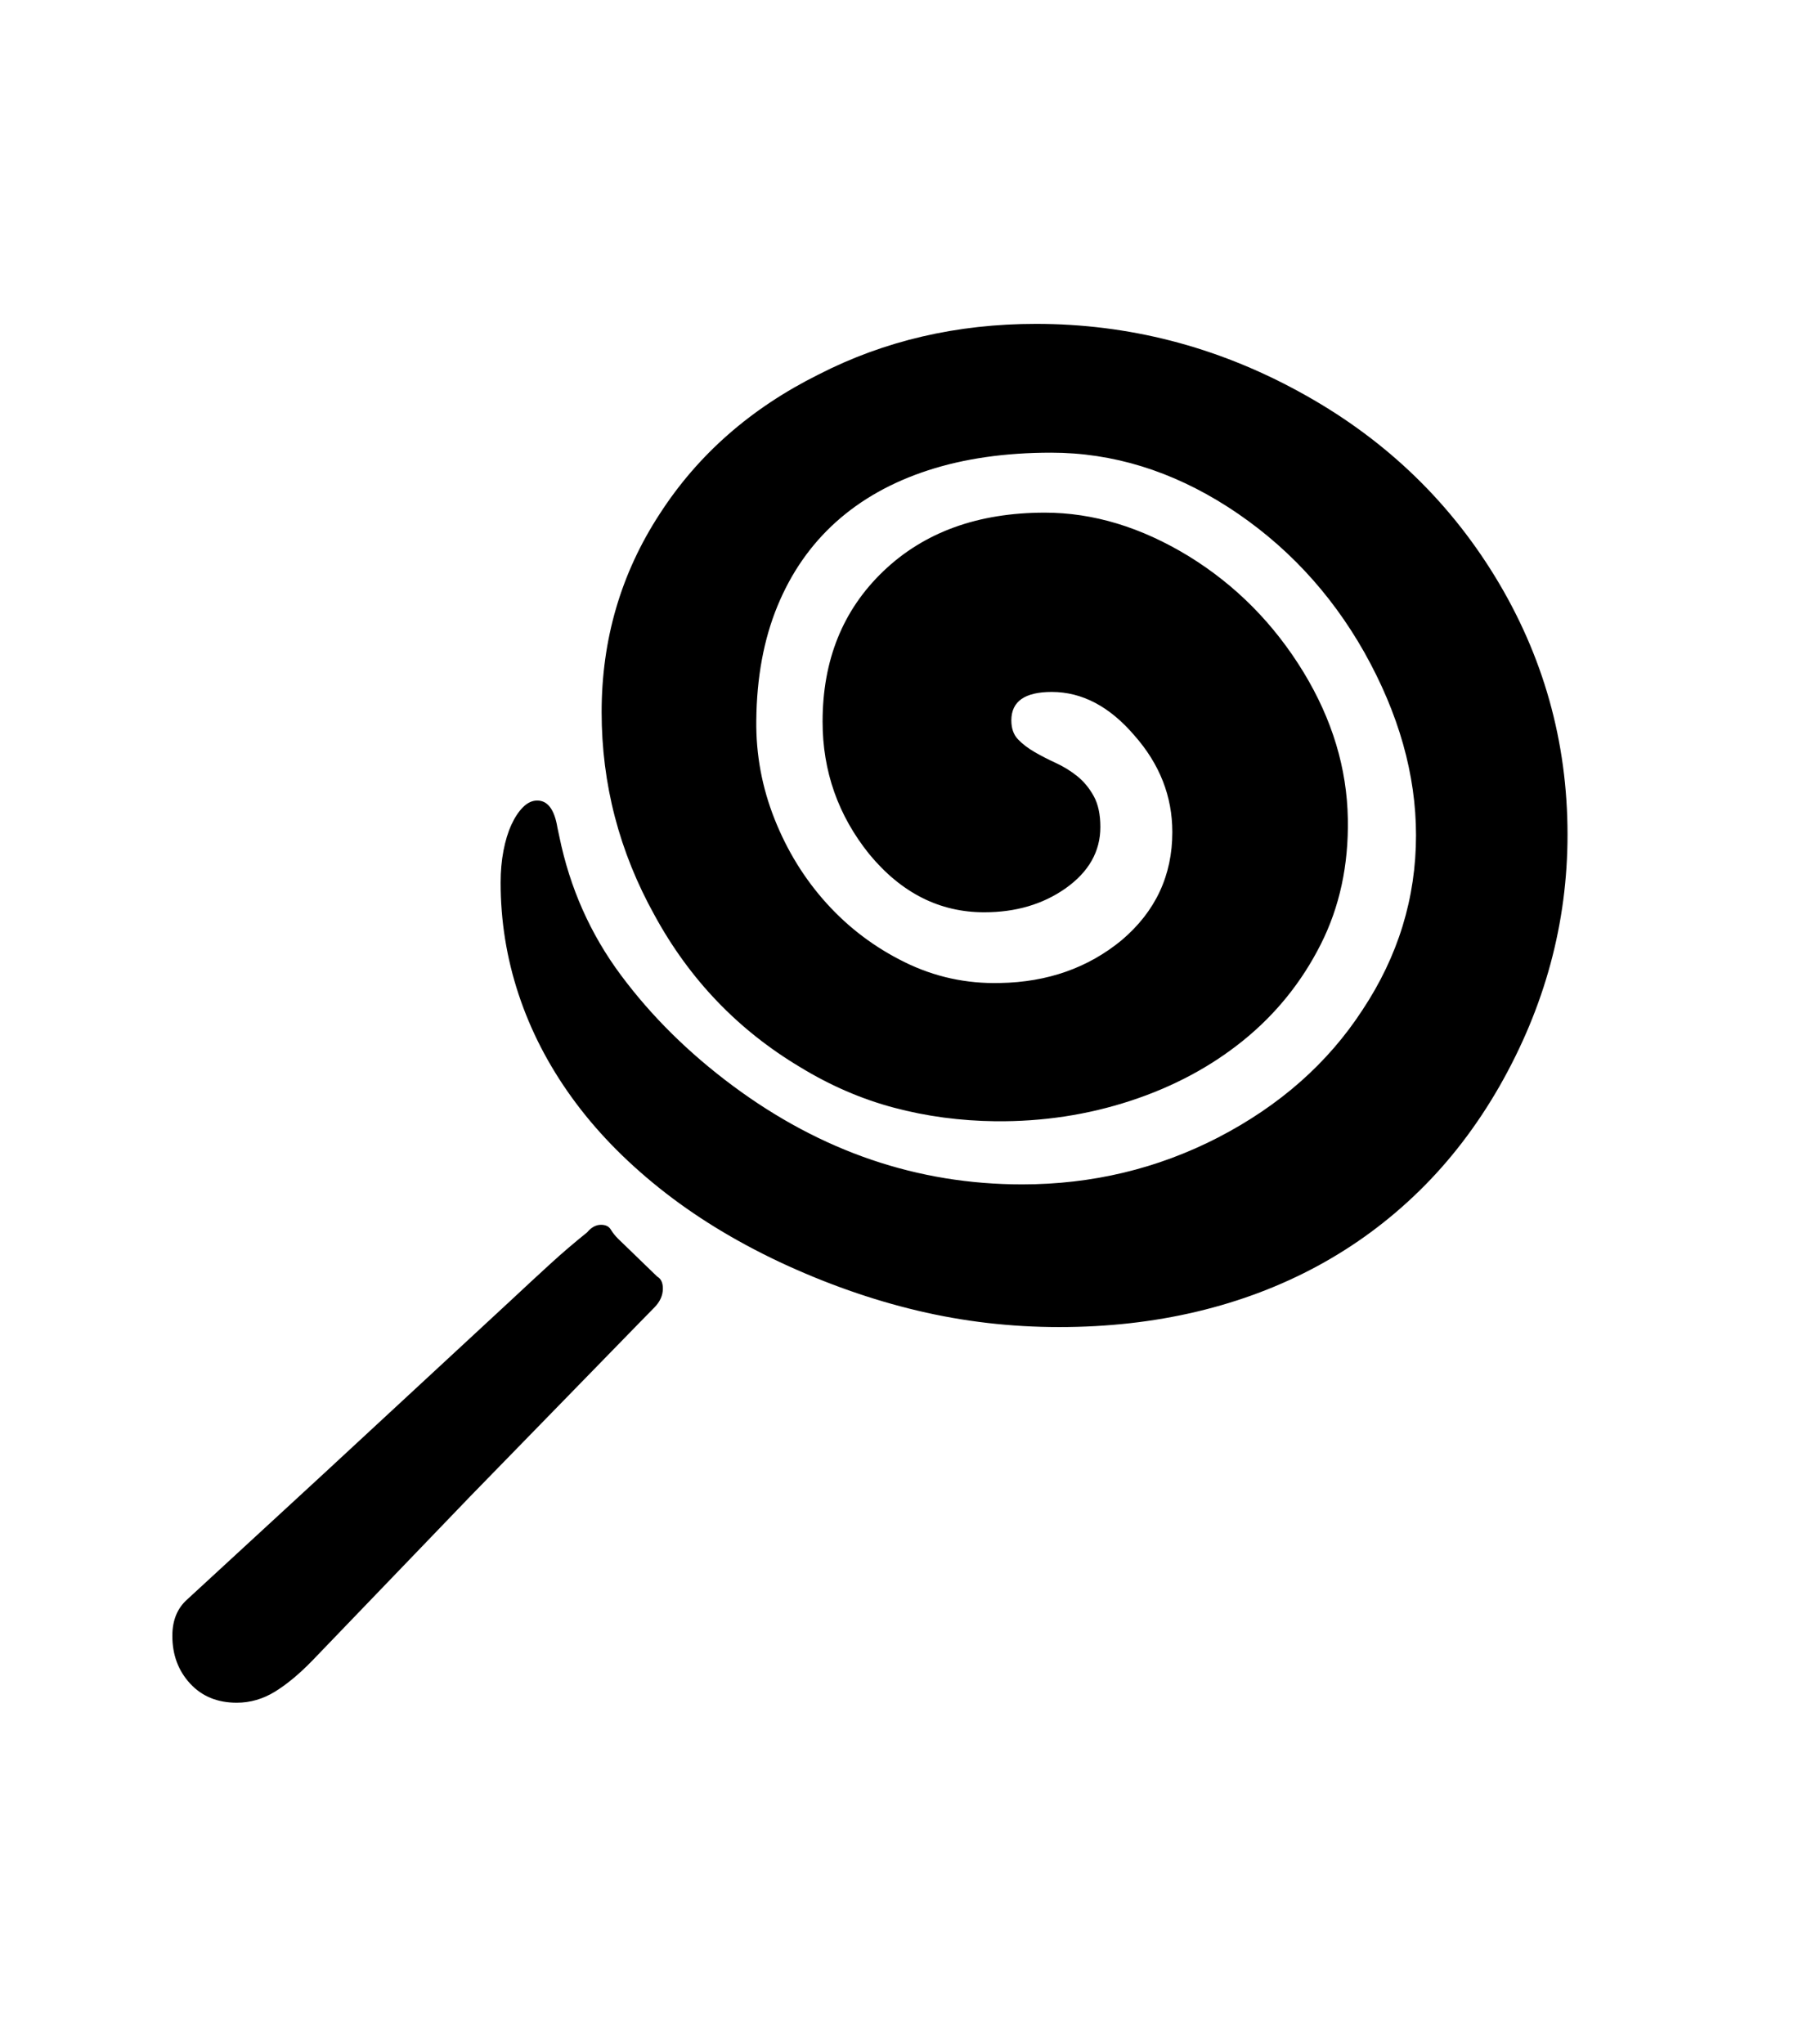 <svg xmlns="http://www.w3.org/2000/svg" xmlns:xlink="http://www.w3.org/1999/xlink" viewBox="0 0 357 404.75" version="1.1">
<defs>
<g>
<symbol overflow="visible" id="glyph0-0">
<path style="stroke:none;" d="M 102.125 -198.625 L 102.125 15.875 L 210.375 15.875 L 210.375 -198.625 Z M 84.375 33.625 L 84.375 -216.375 L 228.125 -216.375 L 228.125 33.625 Z M 84.375 33.625 "/>
</symbol>
<symbol overflow="visible" id="glyph0-1">
<path style="stroke:none;" d="M 115.25 -35.875 C 115.25 -34.539 114.707 -33.312 113.625 -32.188 C 112.539 -31.062 111.539 -30.039 110.625 -29.125 L 77.125 5.25 L 45.875 37.75 C 43.289 40.414 40.812 42.477 38.438 43.938 C 36.062 45.395 33.539 46.125 30.875 46.125 C 27.039 46.125 23.957 44.852 21.625 42.312 C 19.289 39.77 18.125 36.625 18.125 32.875 C 18.125 29.789 19.125 27.375 21.125 25.625 L 48.125 0.75 L 85.25 -33.625 C 87.832 -36.039 90.352 -38.375 92.812 -40.625 C 95.27 -42.875 97.75 -45 100.25 -47 C 101.082 -48 102 -48.5 103 -48.5 C 103.914 -48.5 104.562 -48.188 104.938 -47.562 C 105.312 -46.938 105.789 -46.332 106.375 -45.75 L 114.125 -38.25 C 114.875 -37.832 115.25 -37.039 115.25 -35.875 Z M 189.125 -226.875 C 207.457 -226.875 224.789 -222.414 241.125 -213.5 C 257.539 -204.582 270.5 -192.375 280 -176.875 C 289.582 -161.207 294.375 -144.164 294.375 -125.75 C 294.375 -108.25 289.875 -91.625 280.875 -75.875 C 276.375 -68.039 271.102 -61.164 265.062 -55.25 C 259.02 -49.332 252.312 -44.375 244.938 -40.375 C 237.562 -36.375 229.582 -33.352 221 -31.312 C 212.414 -29.27 203.332 -28.25 193.75 -28.25 C 184.164 -28.25 174.812 -29.332 165.688 -31.5 C 156.562 -33.664 147.457 -36.875 138.375 -41.125 C 129.375 -45.375 121.414 -50.27 114.5 -55.812 C 107.582 -61.352 101.812 -67.332 97.188 -73.75 C 92.562 -80.164 89.062 -86.957 86.688 -94.125 C 84.312 -101.289 83.125 -108.664 83.125 -116.25 C 83.125 -118.5 83.312 -120.602 83.688 -122.562 C 84.062 -124.52 84.582 -126.227 85.25 -127.688 C 85.914 -129.145 86.688 -130.312 87.562 -131.188 C 88.438 -132.062 89.375 -132.5 90.375 -132.5 C 92.457 -132.5 93.789 -130.707 94.375 -127.125 L 94.75 -125.375 C 96.832 -115.207 100.895 -106.062 106.938 -97.938 C 112.977 -89.812 120.375 -82.5 129.125 -76 C 146.625 -63 165.707 -56.5 186.375 -56.5 C 200.207 -56.5 213.125 -59.582 225.125 -65.75 C 237.375 -72.082 246.914 -80.5 253.75 -91 C 260.832 -101.664 264.375 -113.207 264.375 -125.625 C 264.375 -137.625 260.957 -149.707 254.125 -161.875 C 247.375 -173.789 238.375 -183.375 227.125 -190.625 C 215.957 -197.789 204.289 -201.375 192.125 -201.375 C 183.039 -201.375 174.914 -200.207 167.75 -197.875 C 160.582 -195.539 154.5 -192.125 149.5 -187.625 C 144.5 -183.125 140.645 -177.582 137.938 -171 C 135.227 -164.414 133.832 -156.875 133.75 -148.375 C 133.664 -141.625 134.875 -135.102 137.375 -128.812 C 139.875 -122.52 143.312 -116.957 147.688 -112.125 C 152.062 -107.289 157.207 -103.414 163.125 -100.5 C 169.039 -97.582 175.332 -96.207 182 -96.375 C 191.414 -96.539 199.457 -99.375 206.125 -104.875 C 212.789 -110.539 216.125 -117.664 216.125 -126.25 C 216.125 -133.332 213.625 -139.707 208.625 -145.375 C 203.707 -151.125 198.25 -154 192.25 -154 C 186.914 -154 184.25 -152.125 184.25 -148.375 C 184.25 -146.789 184.688 -145.539 185.562 -144.625 C 186.438 -143.707 187.52 -142.875 188.812 -142.125 C 190.102 -141.375 191.52 -140.645 193.062 -139.938 C 194.602 -139.227 196.02 -138.352 197.312 -137.312 C 198.602 -136.27 199.688 -134.957 200.562 -133.375 C 201.438 -131.789 201.875 -129.75 201.875 -127.25 C 201.875 -122.414 199.582 -118.375 195 -115.125 C 190.5 -111.957 185.125 -110.375 178.875 -110.375 C 170.039 -110.375 162.457 -114.207 156.125 -121.875 C 149.957 -129.539 146.875 -138.289 146.875 -148.125 C 146.875 -160.289 150.875 -170.207 158.875 -177.875 C 166.957 -185.625 177.625 -189.5 190.875 -189.5 C 200.457 -189.5 209.957 -186.625 219.375 -180.875 C 228.707 -175.125 236.289 -167.457 242.125 -157.875 C 247.789 -148.539 250.707 -138.875 250.875 -128.875 C 251.039 -119.707 249.25 -111.414 245.5 -104 C 241.75 -96.582 236.664 -90.27 230.25 -85.062 C 223.832 -79.852 216.375 -75.852 207.875 -73.062 C 199.375 -70.27 190.457 -68.914 181.125 -69 C 174.125 -69.082 167.414 -69.977 161 -71.688 C 154.582 -73.395 148.375 -76.082 142.375 -79.75 C 130.125 -87.082 120.539 -97.082 113.625 -109.75 C 106.625 -122.332 103.125 -135.75 103.125 -150 C 103.125 -164.414 106.957 -177.5 114.625 -189.25 C 122.207 -201 132.707 -210.207 146.125 -216.875 C 159.125 -223.539 173.457 -226.875 189.125 -226.875 Z M 189.125 -226.875 "/>
</symbol>
</g>
</defs>
<g id="surface1">
<rect x="0" y="0" width="357" height="404.75" style="fill:rgb(100%,100%,100%);fill-opacity:1;stroke:none;"/>
<g style="fill:rgb(0%,0%,0%);fill-opacity:1;">
  <use xlink:href="#glyph0-1" x="16" y="291"/>
</g>
</g>
</svg>
